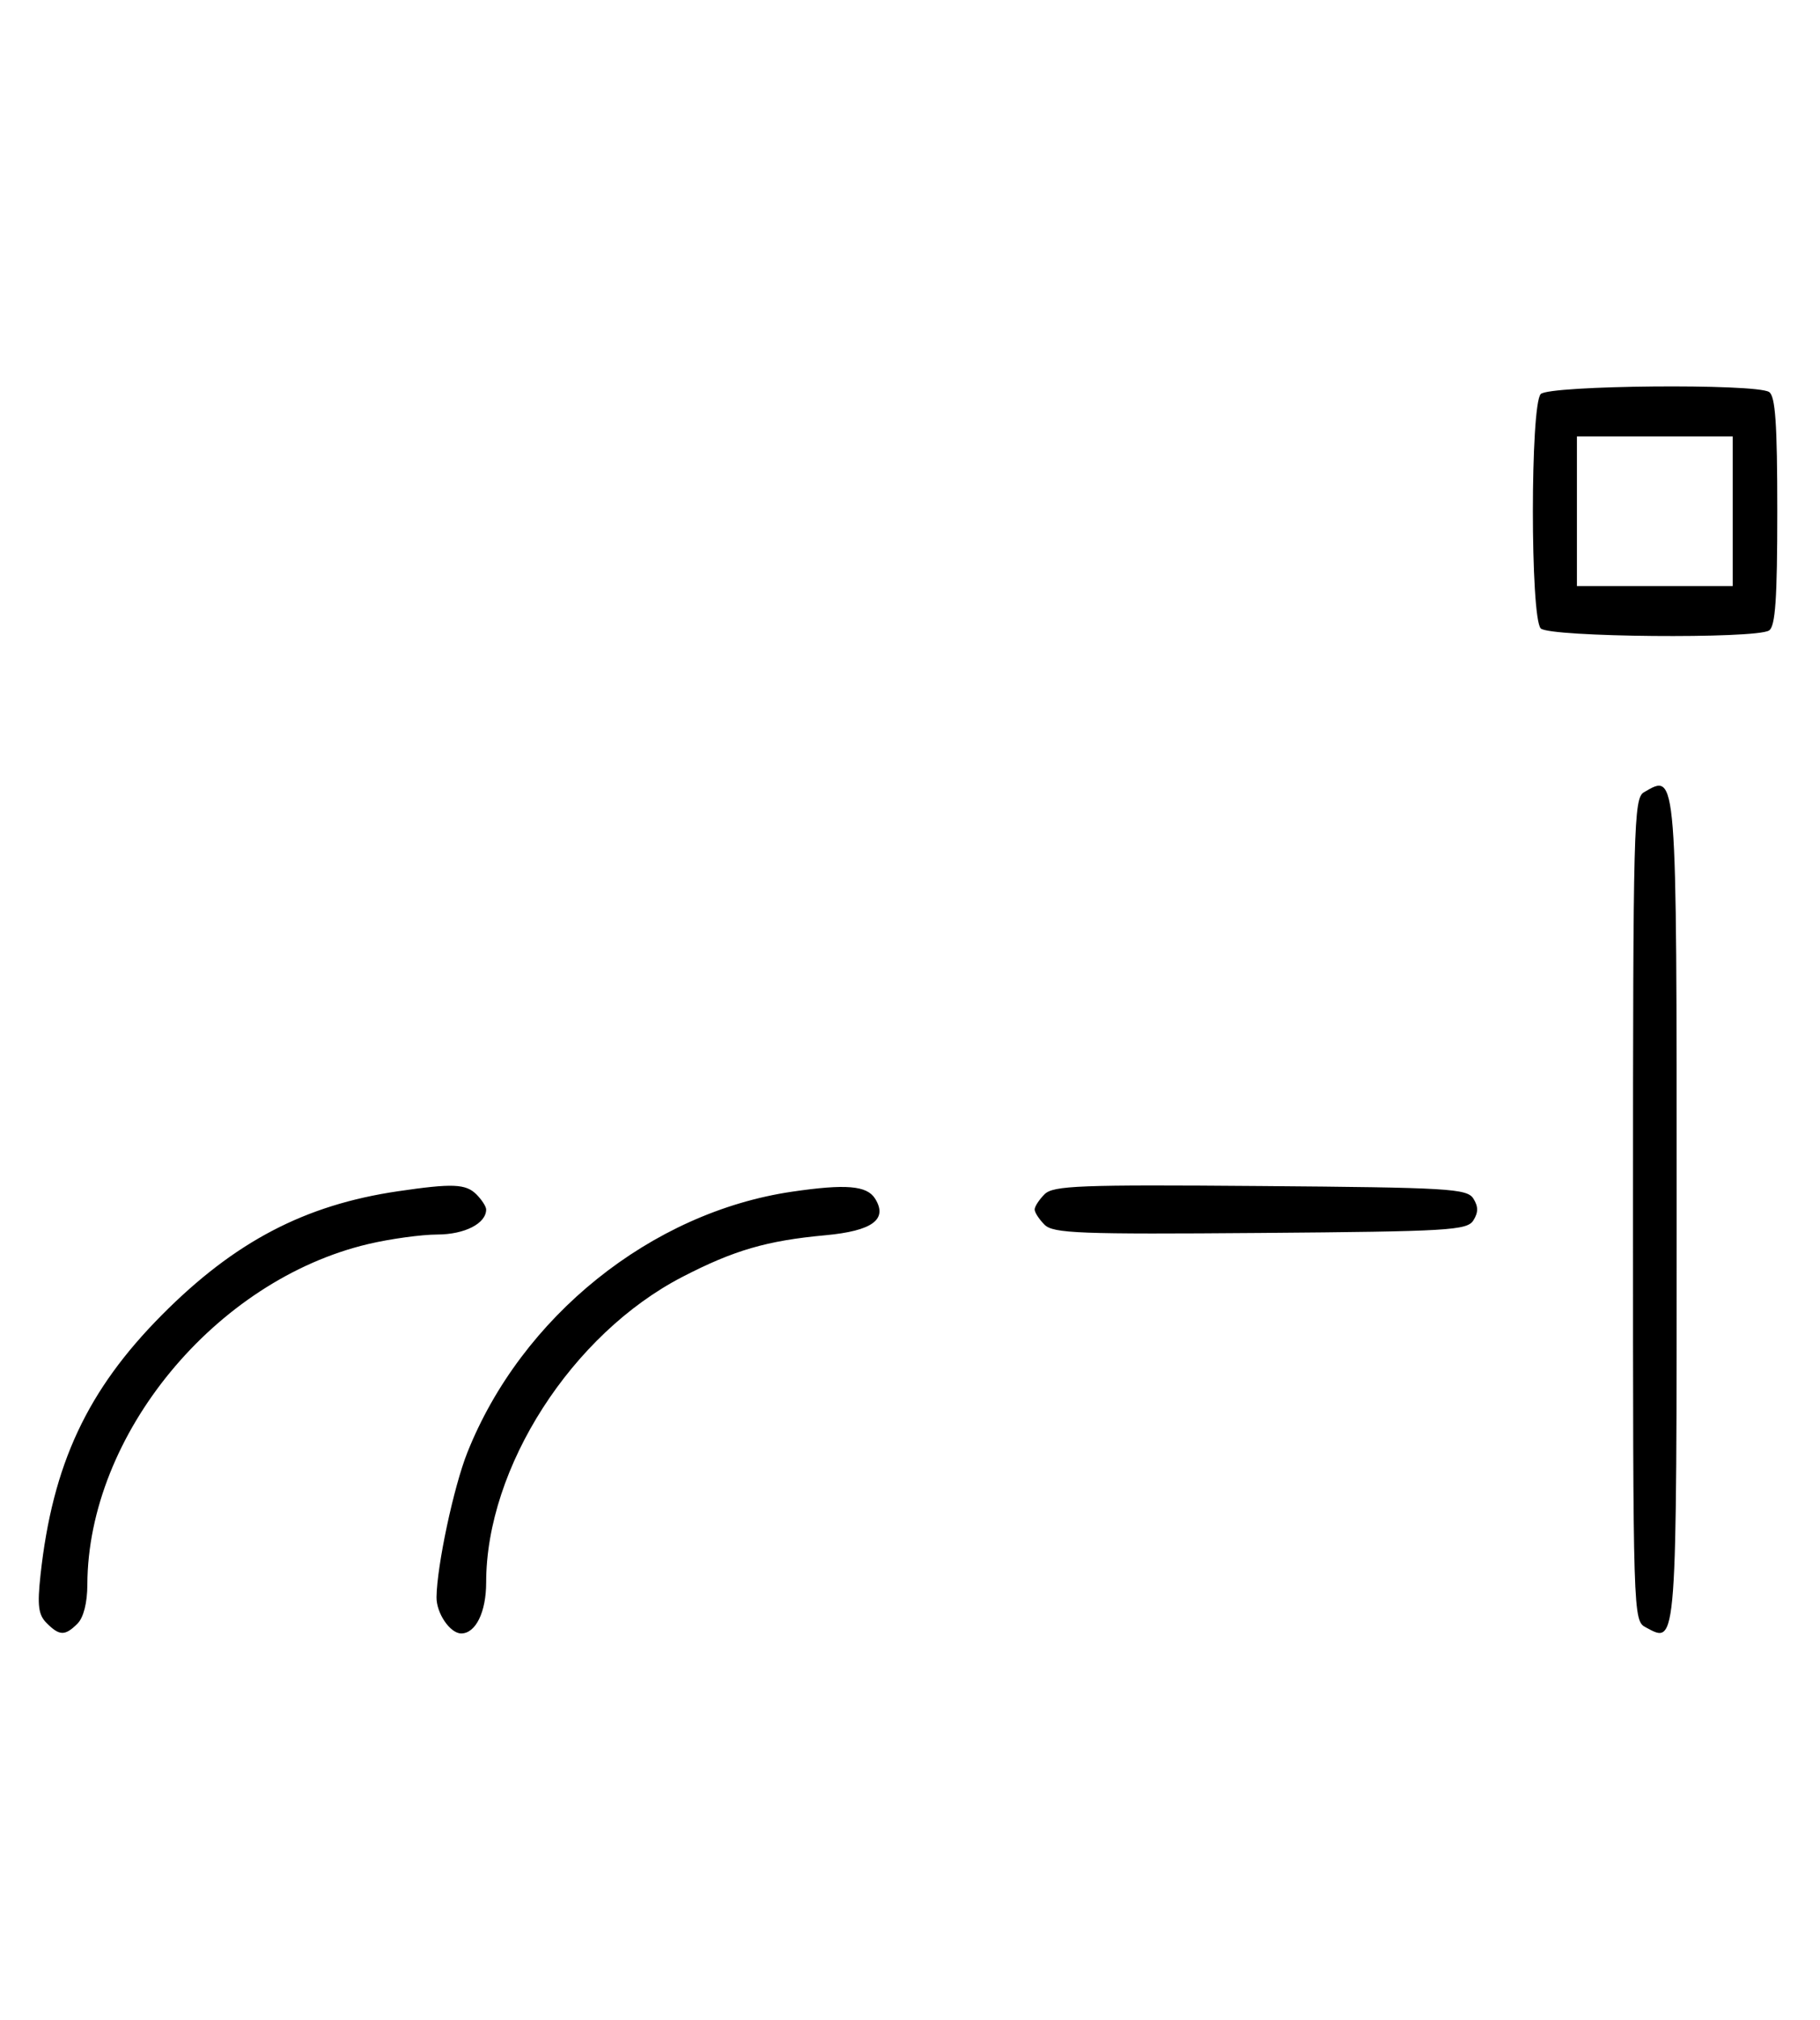 <svg xmlns="http://www.w3.org/2000/svg" width="292" height="324" viewBox="0 0 292 324" version="1.1">
	<path d="M 247.200 63.200 C 245.512 64.888, 245.512 99.112, 247.200 100.800 C 248.605 102.205, 281.658 102.503, 283.823 101.130 C 284.842 100.485, 285.146 96.083, 285.146 82 C 285.146 67.917, 284.842 63.515, 283.823 62.870 C 281.658 61.497, 248.605 61.795, 247.200 63.200 M 253 82 L 253 94 265.500 94 L 278 94 278 82 L 278 70 265.500 70 L 253 70 253 82 M 263.750 127.080 C 262.111 128.035, 262 132.293, 262 194.015 C 262 259.587, 262.011 259.935, 264.064 261.034 C 269.084 263.721, 269 264.854, 269 194.078 C 269 123.068, 269.071 123.981, 263.750 127.080 M 63.870 191.071 C 48.893 193.271, 37.652 199.158, 25.974 210.916 C 13.989 222.983, 8.432 234.878, 6.503 252.598 C 5.964 257.549, 6.150 259.007, 7.491 260.348 C 9.547 262.404, 10.439 262.418, 12.429 260.429 C 13.404 259.453, 14.006 257.082, 14.015 254.179 C 14.091 230.127, 34.559 205.323, 59.103 199.537 C 62.621 198.708, 67.605 198.023, 70.179 198.015 C 74.567 198.001, 78 196.239, 78 194 C 78 193.529, 77.293 192.436, 76.429 191.571 C 74.733 189.875, 72.589 189.790, 63.870 191.071 M 127.102 191.140 C 104.486 194.451, 83.659 211.177, 74.975 233 C 72.791 238.490, 70.101 251.110, 70.035 256.179 C 70.001 258.752, 72.213 262, 74 262 C 76.321 262, 78 258.568, 78 253.823 C 78 235.374, 91.753 213.971, 109.500 204.802 C 117.767 200.531, 123.036 198.996, 132.395 198.135 C 139.977 197.437, 142.486 195.591, 140.394 192.250 C 139.086 190.161, 135.709 189.879, 127.102 191.140 M 167.585 191.558 C 166.713 192.430, 166 193.529, 166 194 C 166 194.471, 166.713 195.570, 167.585 196.442 C 168.978 197.835, 173.159 197.995, 202.226 197.763 C 232.452 197.523, 235.377 197.350, 236.386 195.750 C 237.191 194.474, 237.191 193.526, 236.386 192.250 C 235.377 190.650, 232.452 190.477, 202.226 190.237 C 173.159 190.005, 168.978 190.165, 167.585 191.558 " stroke="none" fill="black" fill-rule="evenodd"/>
</svg>